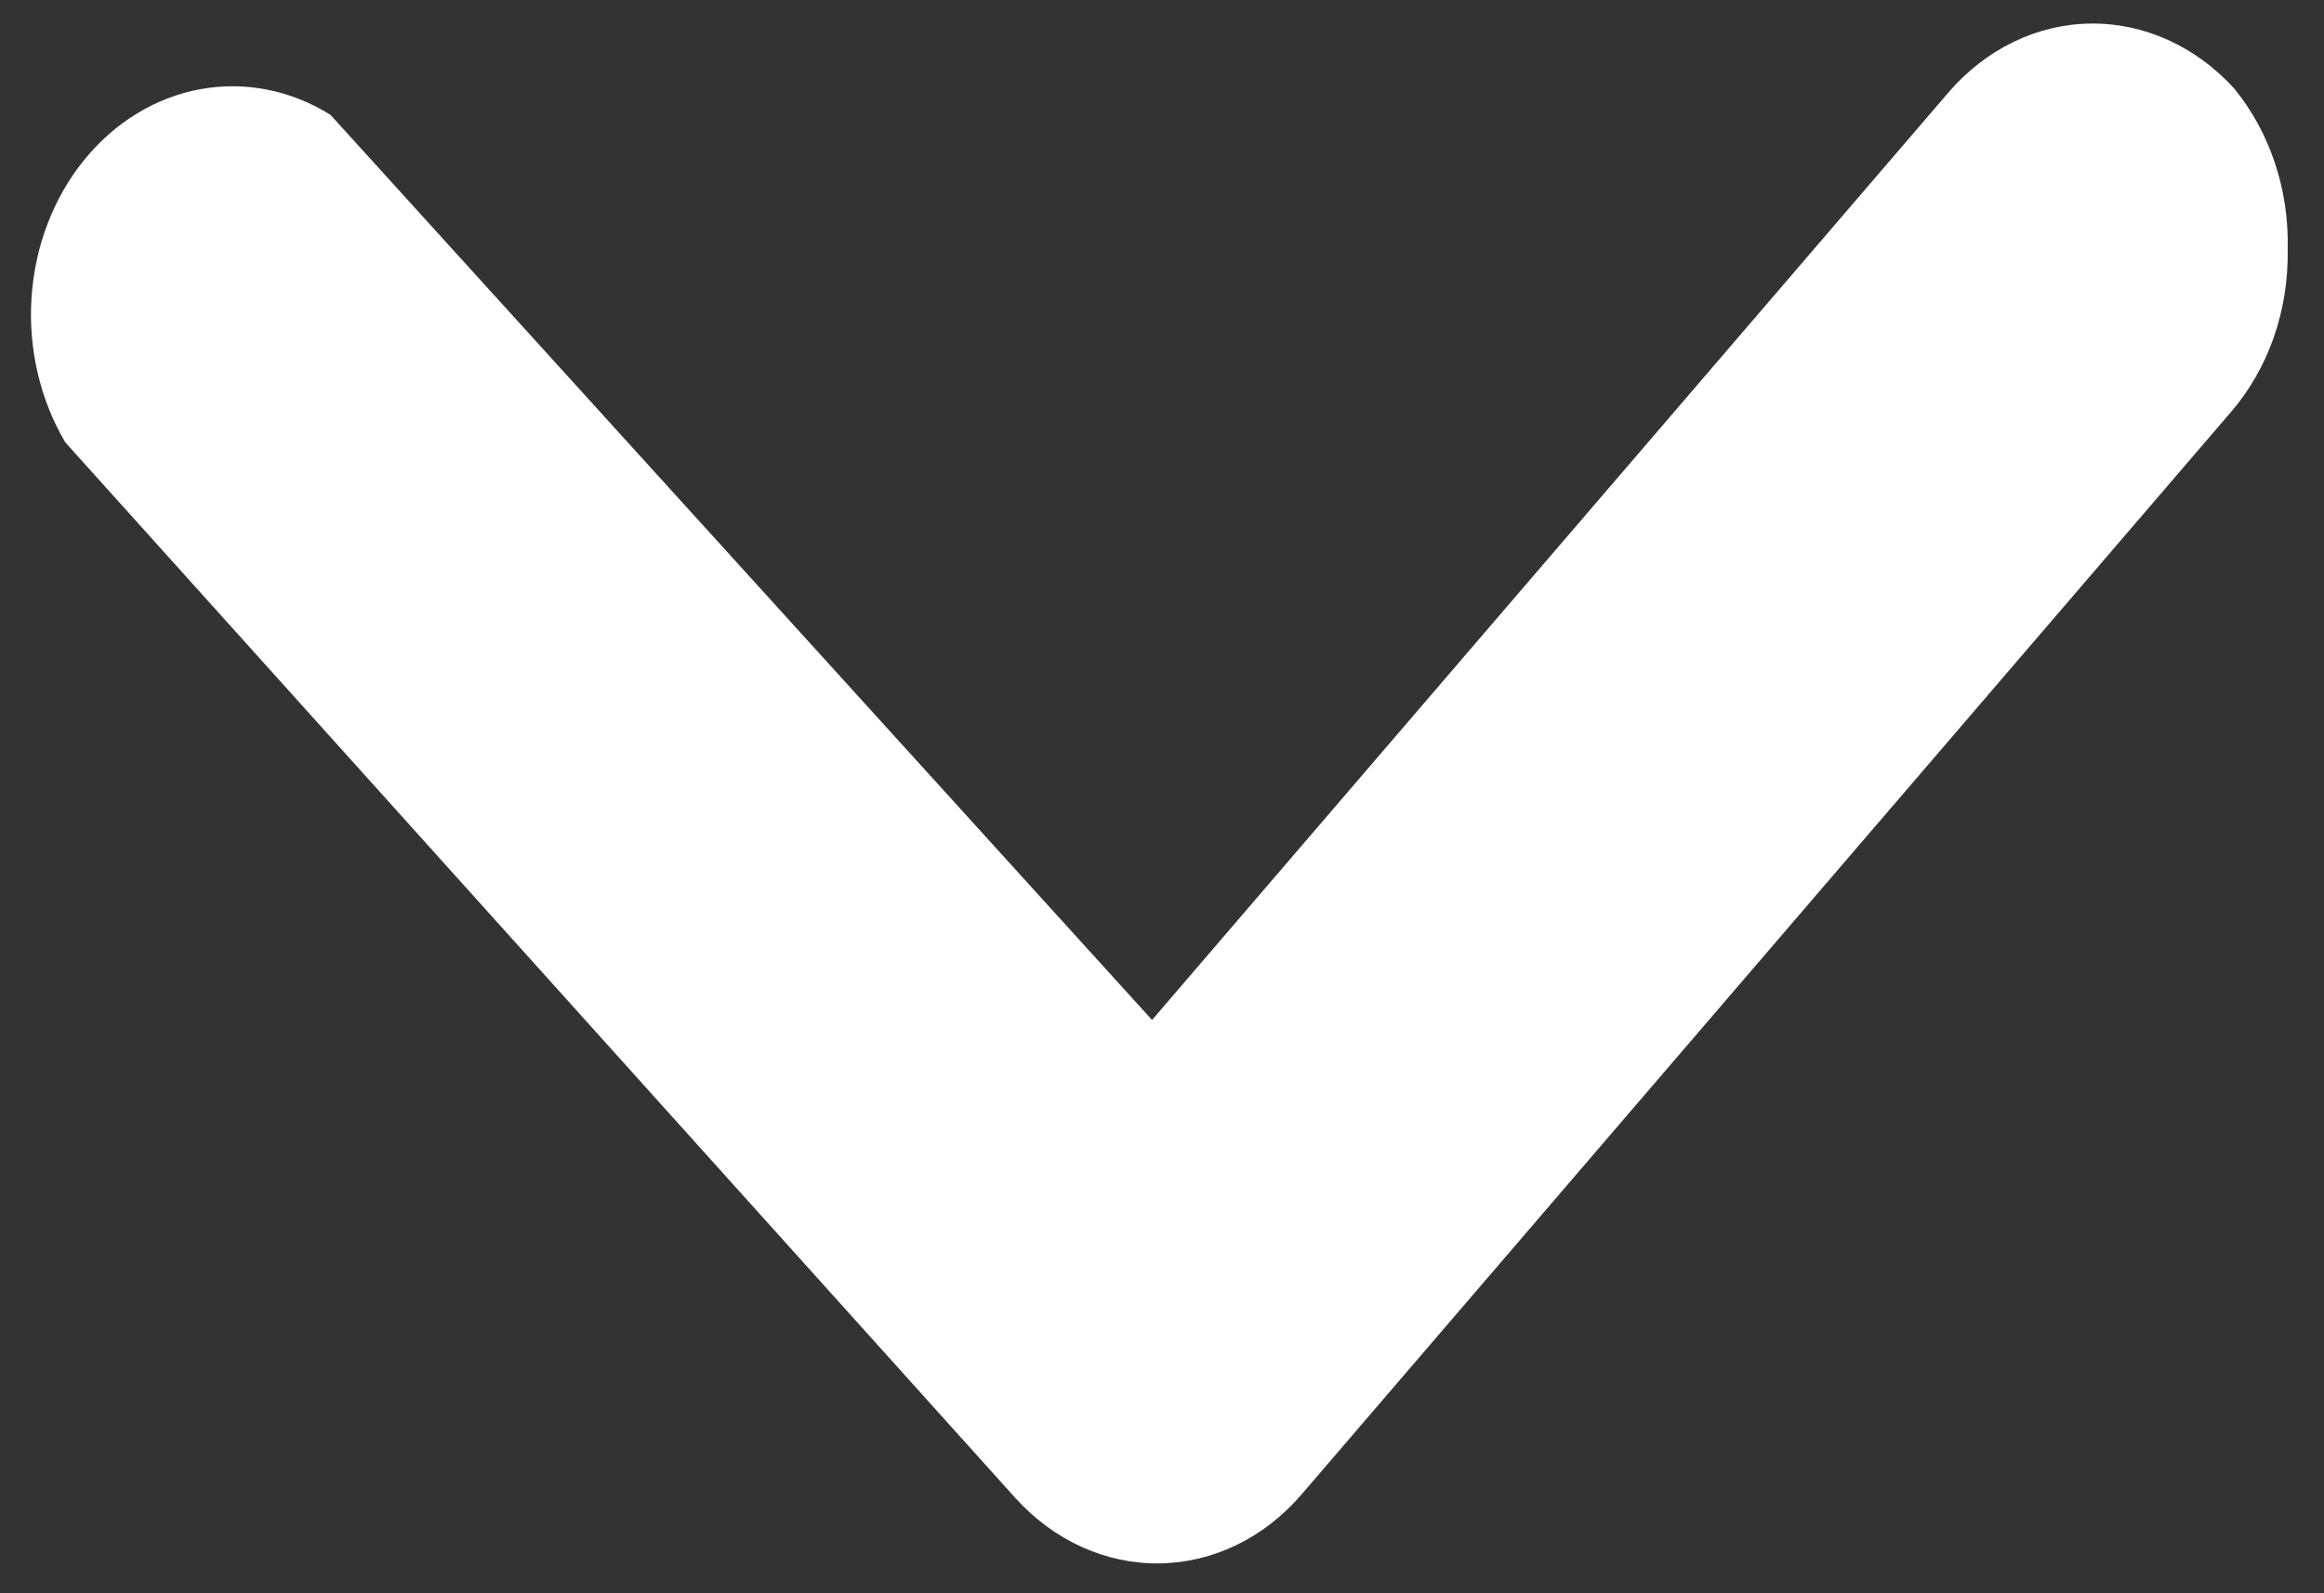 <svg width="35" height="24" viewBox="0 0 35 24" fill="none" xmlns="http://www.w3.org/2000/svg">
<rect x="0" y="0" width="35" height="24" fill="#333333" stroke="none"/>
<path d="M34.453 3.762C34.461 4.215 34.389 4.666 34.242 5.087C34.094 5.507 33.873 5.89 33.593 6.213L19.602 22.511C19.04 23.166 18.27 23.539 17.463 23.55C16.656 23.561 15.877 23.209 15.297 22.571L0.983 6.663C0.603 6.019 0.424 5.251 0.475 4.48C0.526 3.71 0.804 2.981 1.265 2.413C1.725 1.844 2.341 1.468 3.014 1.344C3.688 1.22 4.379 1.356 4.977 1.73L17.35 15.364L29.343 1.394C29.905 0.74 30.674 0.366 31.481 0.355C32.289 0.344 33.068 0.696 33.648 1.334C34.188 1.993 34.477 2.865 34.453 3.762Z" fill="white"/>
</svg>
